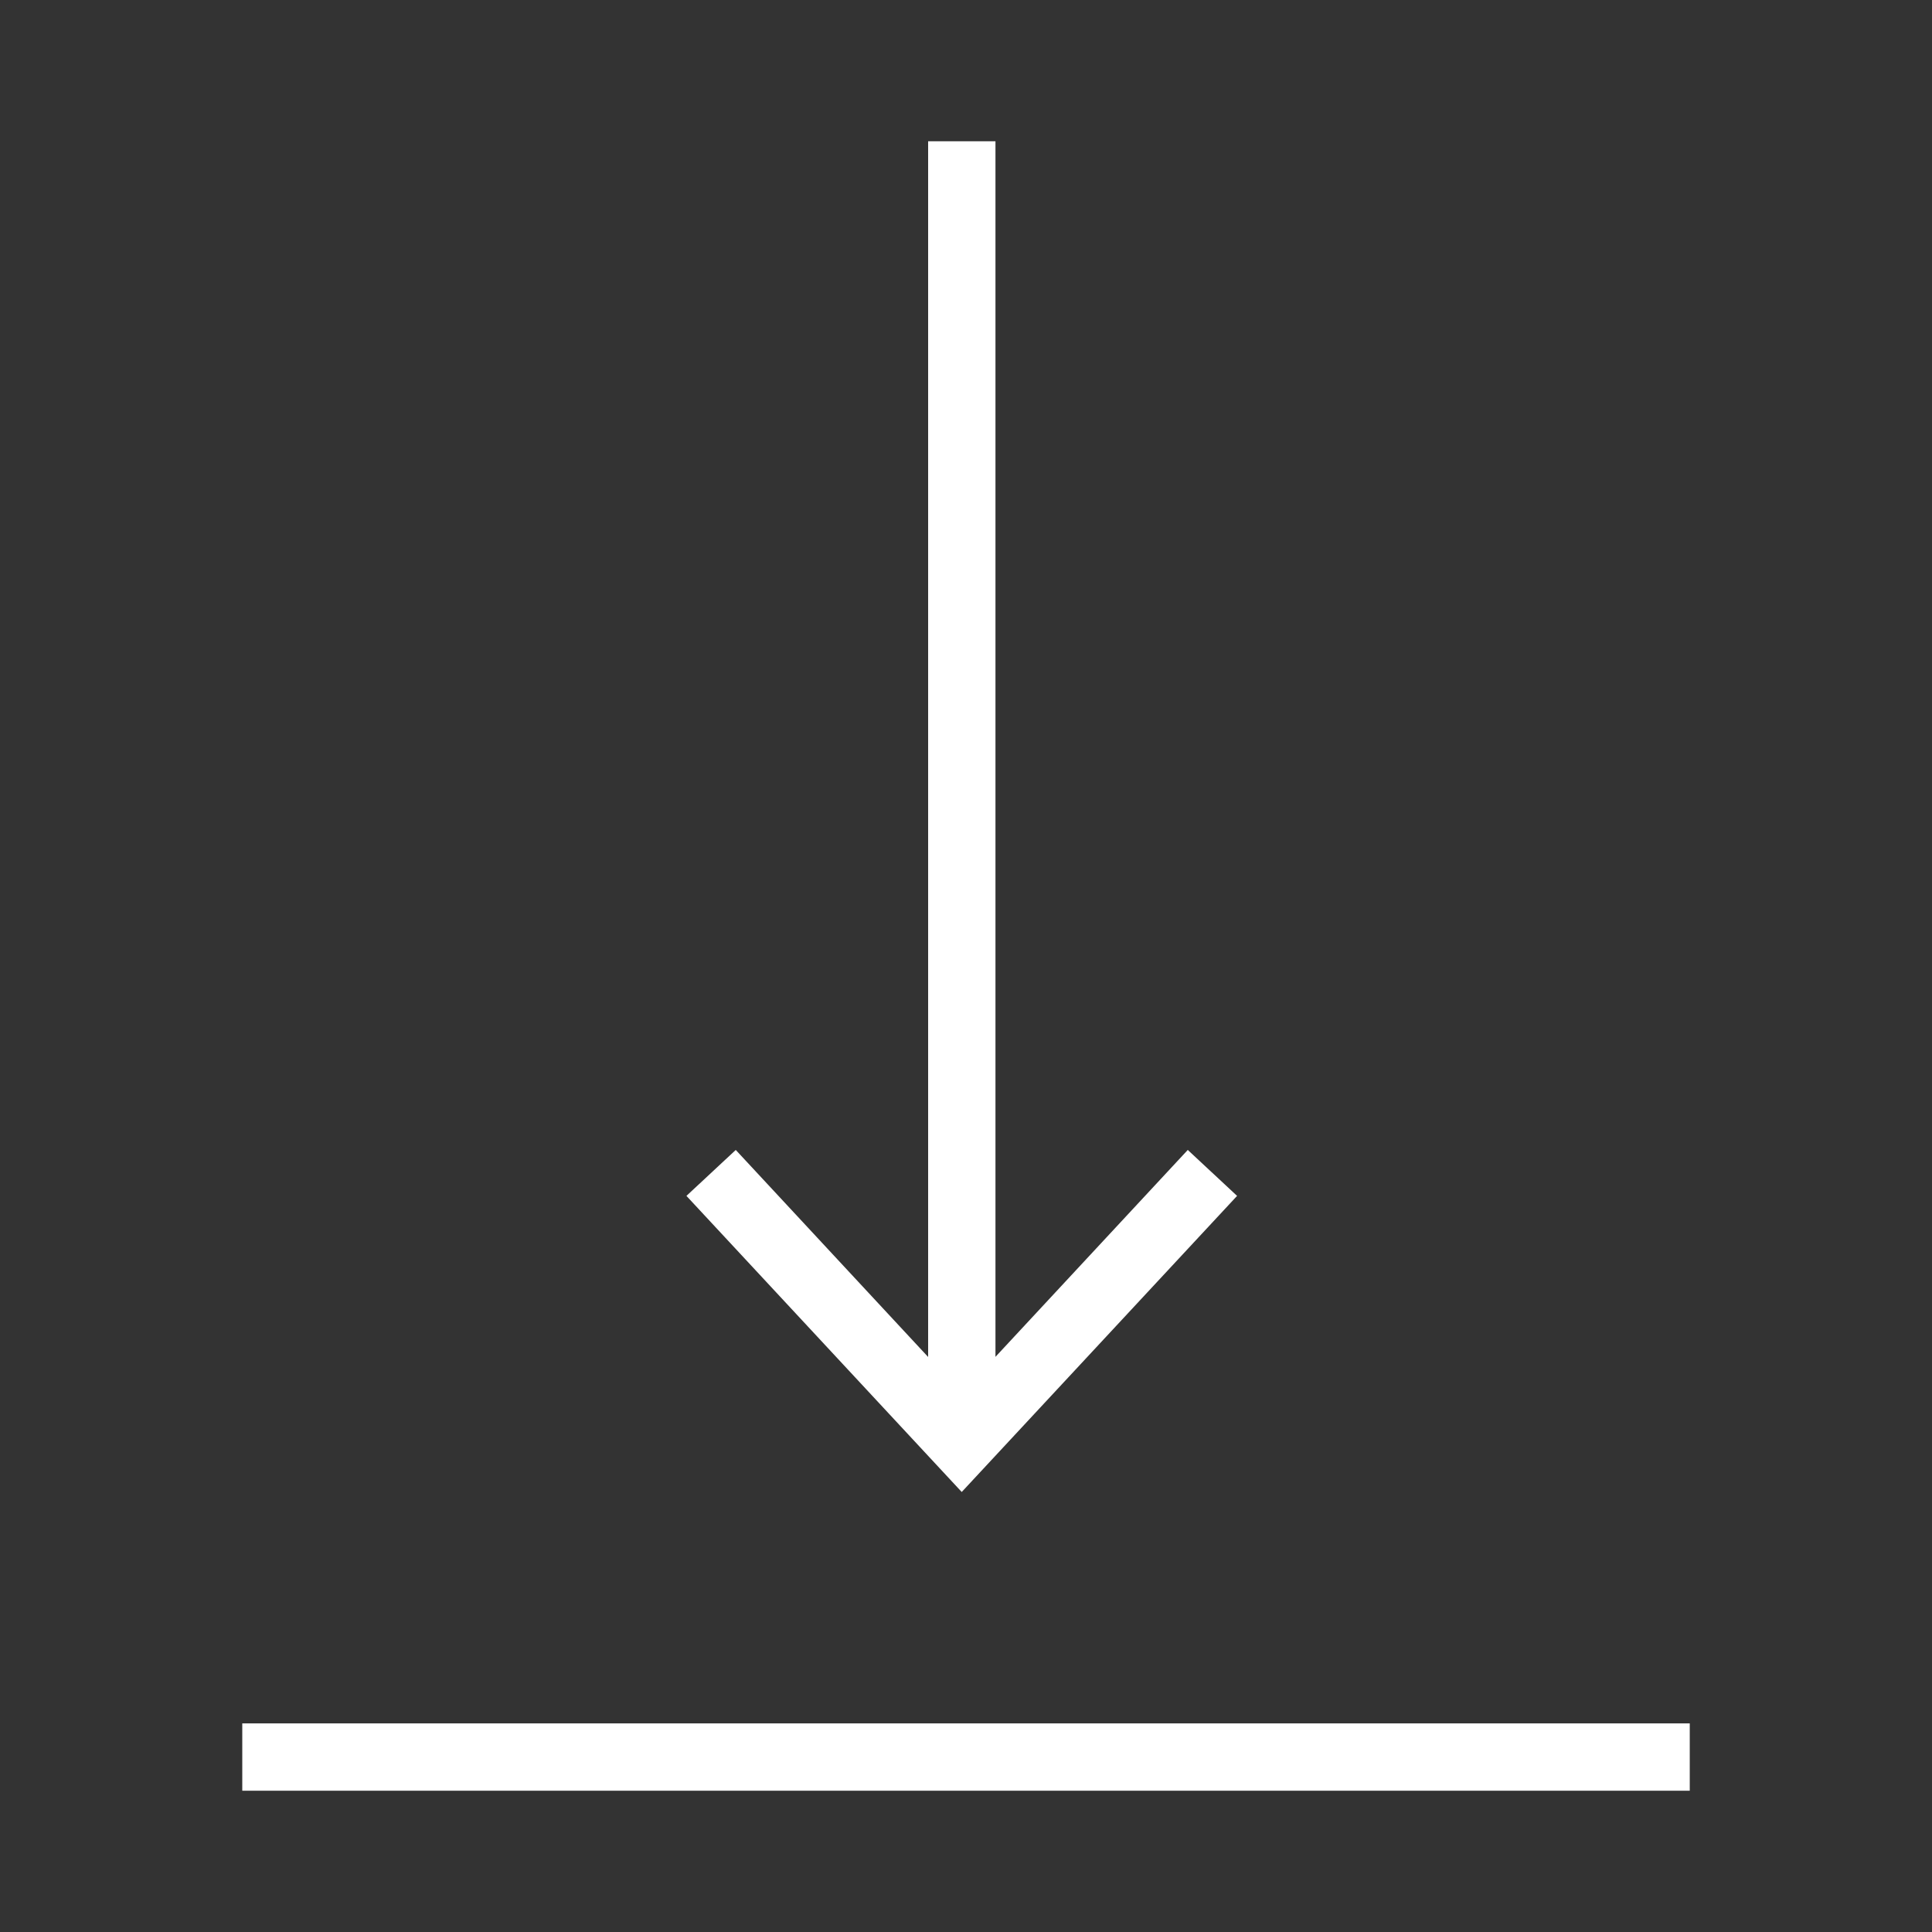 <?xml version="1.0" encoding="utf-8"?>
<!-- Generator: Adobe Illustrator 23.0.1, SVG Export Plug-In . SVG Version: 6.00 Build 0)  -->
<svg version="1.1" id="Layer_1" xmlns="http://www.w3.org/2000/svg" xmlns:xlink="http://www.w3.org/1999/xlink" x="0px" y="0px"
	 viewBox="0 0 800 800" style="enable-background:new 0 0 800 800;" xml:space="preserve">
<rect x="0" y="0" width="800" height="800" fill="#333333" stroke="none"/>
<style type="text/css">
	.st0{fill:#FFFFFF;}
</style>
<g>
	<polygon class="st0" points="512.25,495.19 491.83,476.17 412.2,561.84 412.2,58.5 384.32,58.5 384.32,561.89 304.66,476.17 
		284.24,495.19 398.23,617.8 	"/>
	<rect x="100.32" y="713.62" class="st0" width="599.37" height="27.88"/>
</g>
</svg>
